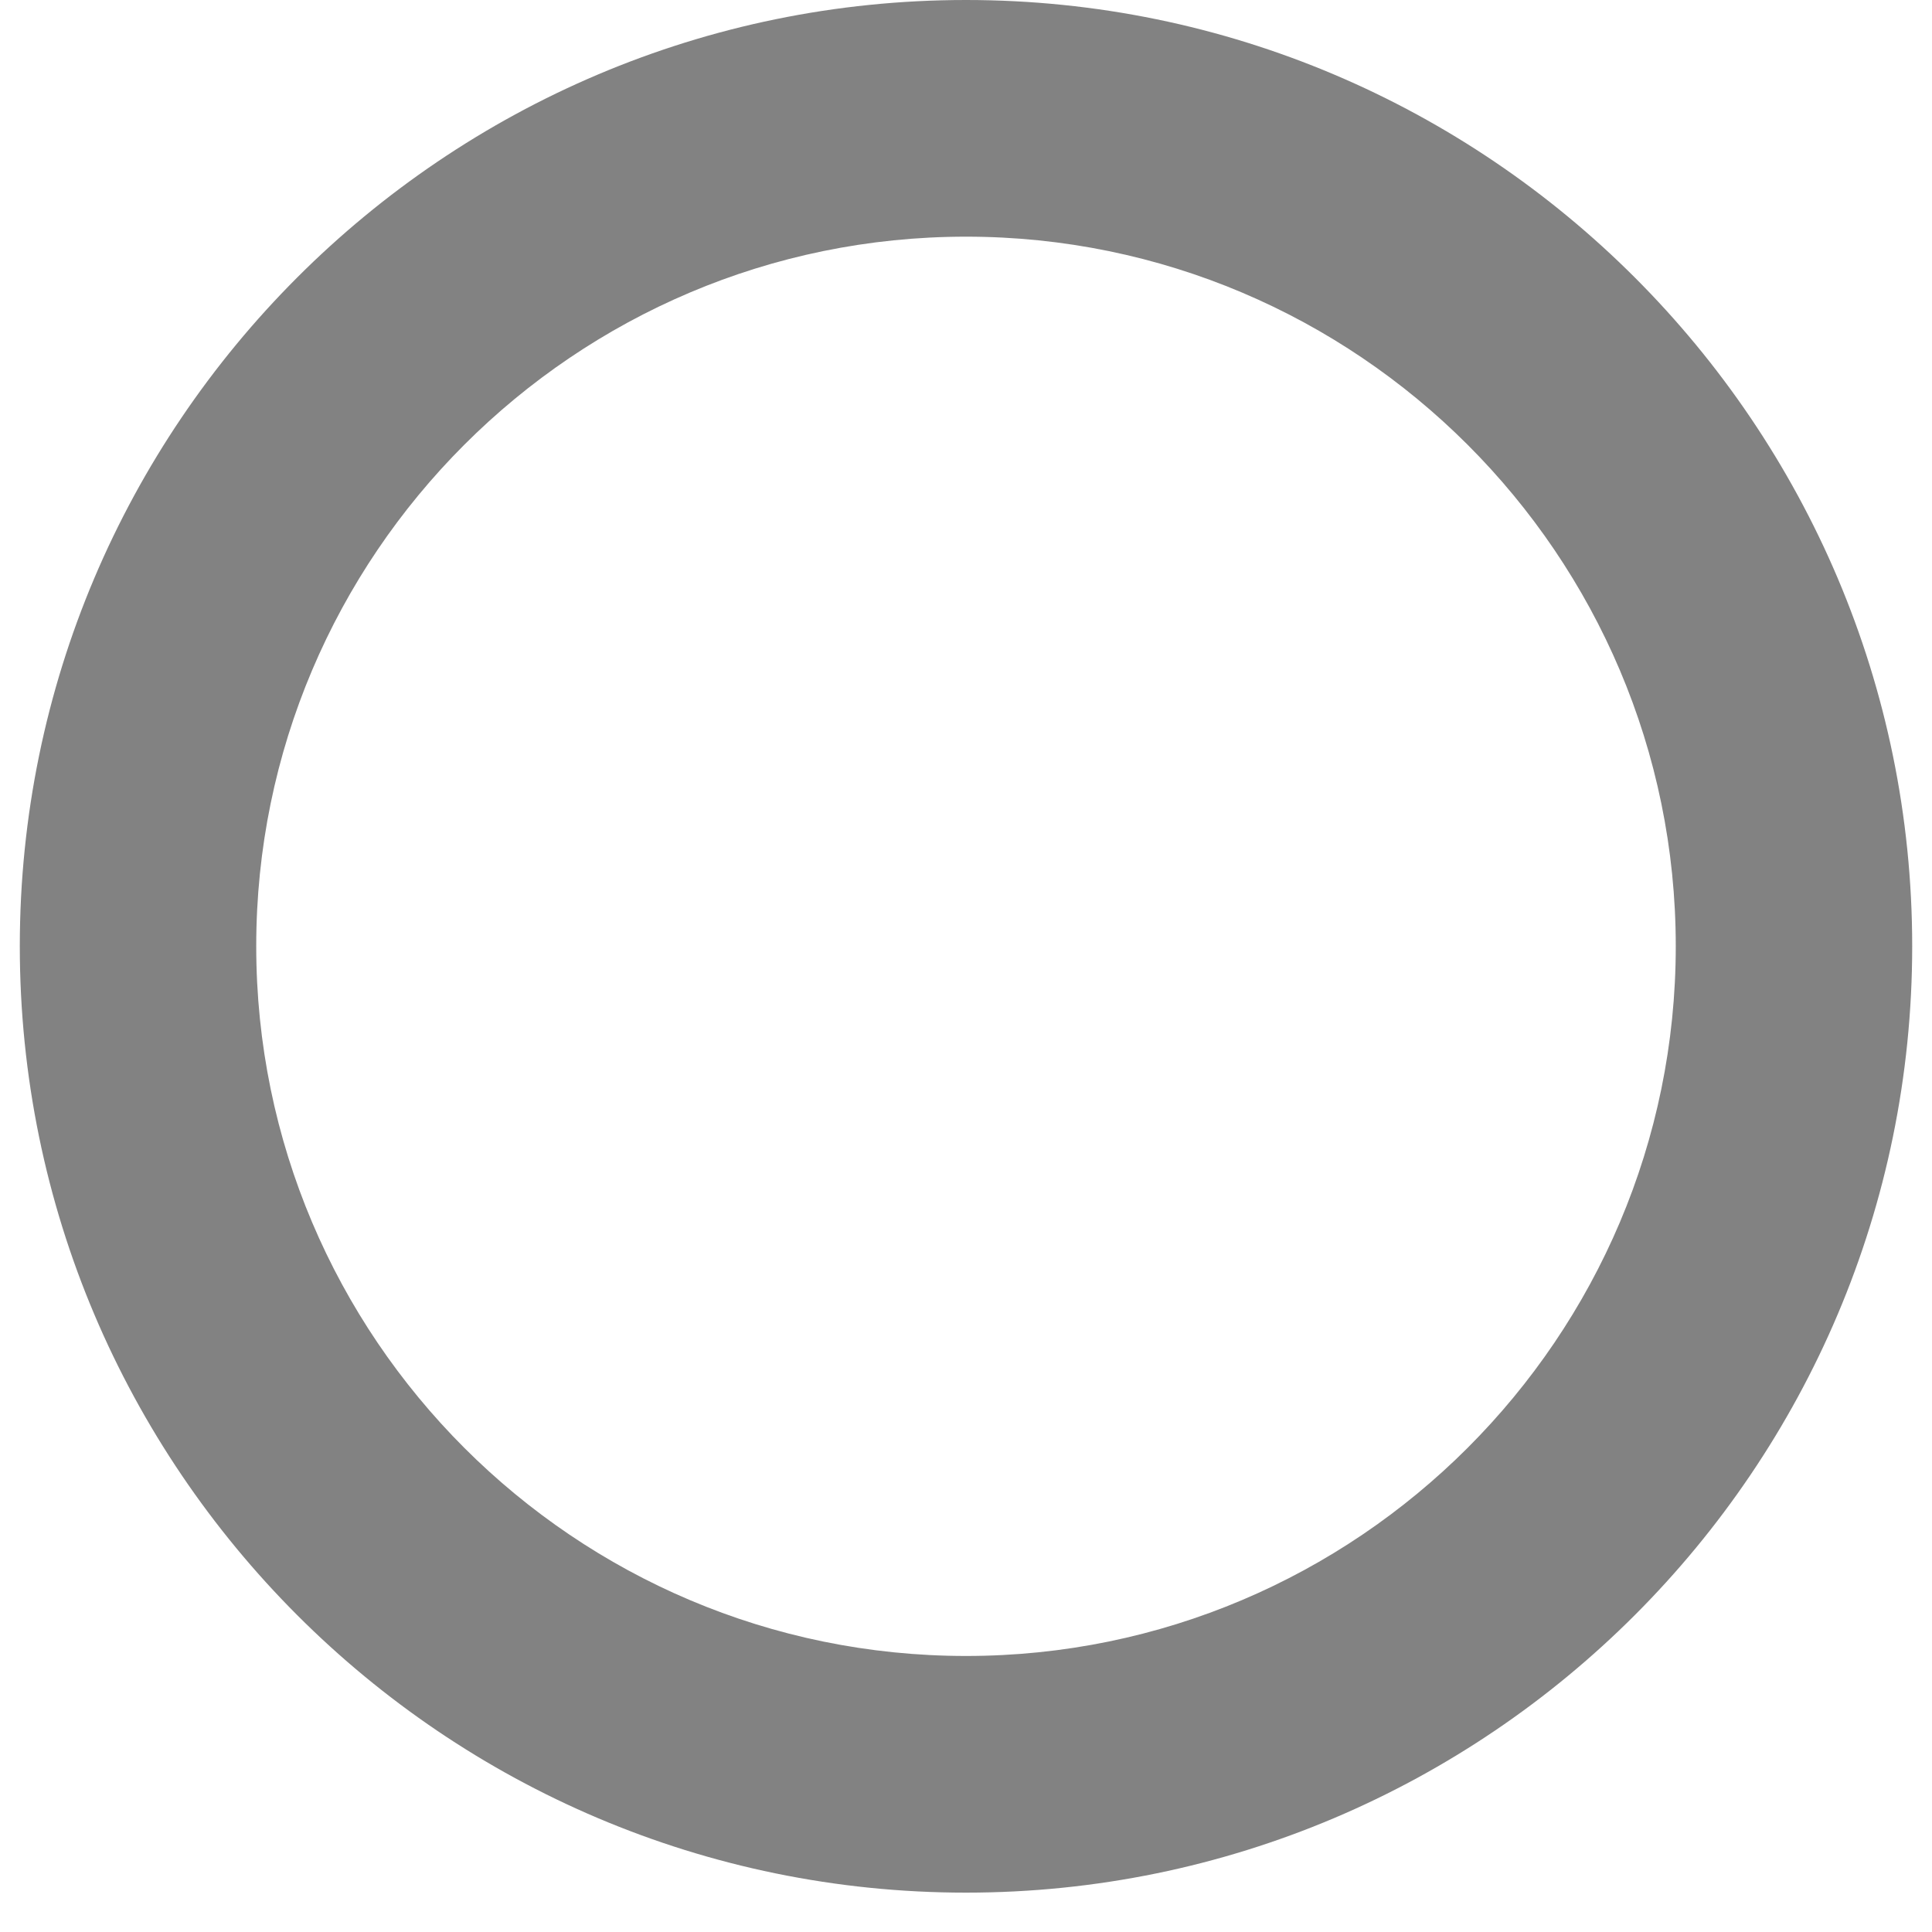 <svg width="8" height="8" viewBox="0 0 8 8" fill="none" xmlns="http://www.w3.org/2000/svg">
<path d="M4 0C1.839 0 0.082 1.758 0.082 3.918C0.082 6.079 1.839 7.837 4 7.837C6.161 7.837 7.918 6.079 7.918 3.918C7.918 1.758 6.161 0 4 0ZM4 6.857C2.379 6.857 1.061 5.539 1.061 3.918C1.061 2.298 2.379 0.98 4 0.98C5.62 0.98 6.939 2.298 6.939 3.918C6.939 5.539 5.62 6.857 4 6.857Z" fill="#828282"/>
</svg>
